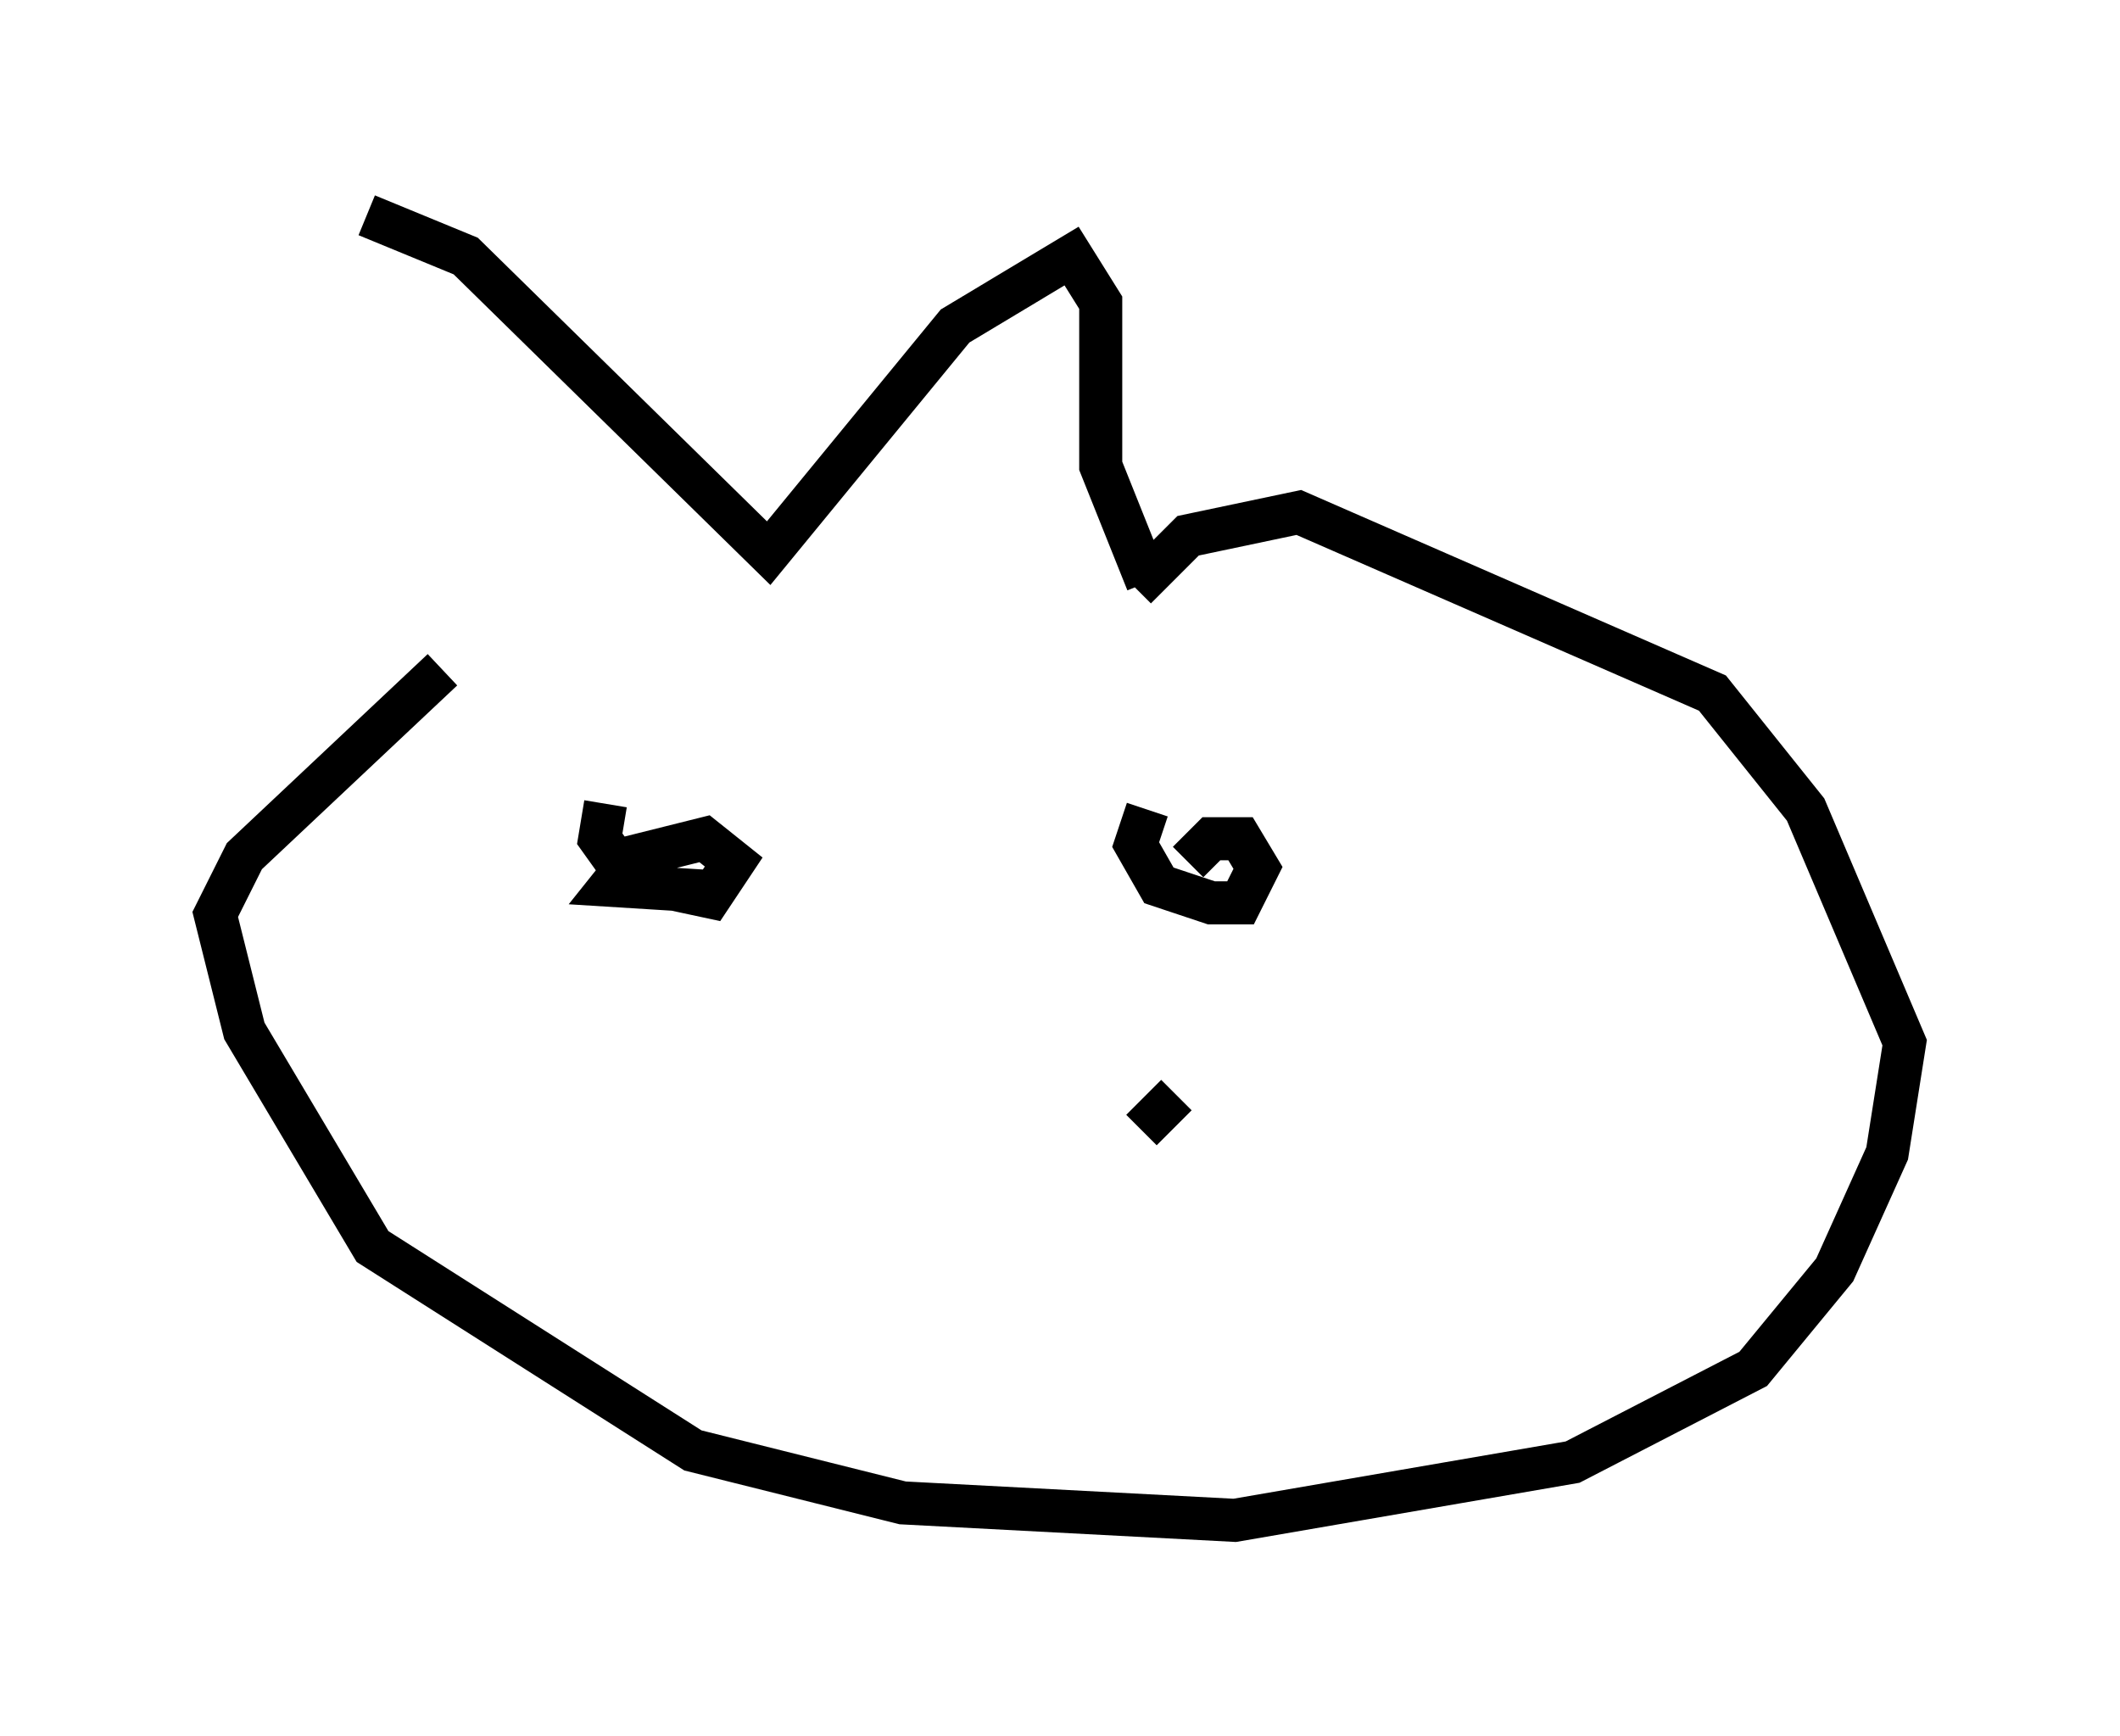 <?xml version="1.0" encoding="utf-8" ?>
<svg baseProfile="full" height="40.311" version="1.1" width="49.242" xmlns="http://www.w3.org/2000/svg" xmlns:ev="http://www.w3.org/2001/xml-events" xmlns:xlink="http://www.w3.org/1999/xlink"><defs /><rect fill="white" height="40.311" width="49.242" x="0" y="0" /><path d="M10.142, 14.878 m-1.624, -9.878 l2.3, 0.947 7.036, 6.901 l4.33, -5.277 2.706, -1.624 l0.677, 1.083 0.0, 3.789 l1.083, 2.706 m-16.373, 2.03 l-4.601, 4.33 -0.677, 1.353 l0.677, 2.706 2.977, 5.007 l7.442, 4.736 4.871, 1.218 l7.713, 0.406 7.848, -1.353 l4.195, -2.165 1.894, -2.3 l1.218, -2.706 0.406, -2.571 l-2.3, -5.413 -2.165, -2.706 l-9.607, -4.195 -2.571, 0.541 l-1.218, 1.218 m-12.314, 5.007 l-0.135, 0.812 0.677, 0.947 l1.894, 0.406 0.541, -0.812 l-0.677, -0.541 -1.624, 0.406 l-0.541, 0.677 2.165, 0.135 m10.284, -1.894 l-0.271, 0.812 0.541, 0.947 l1.218, 0.406 0.677, 0.0 l0.406, -0.812 -0.406, -0.677 l-0.677, 0.0 -0.541, 0.541 m-1.083, 6.225 l0.812, -0.812 " fill="none" stroke="black" stroke-width="1" /></svg>